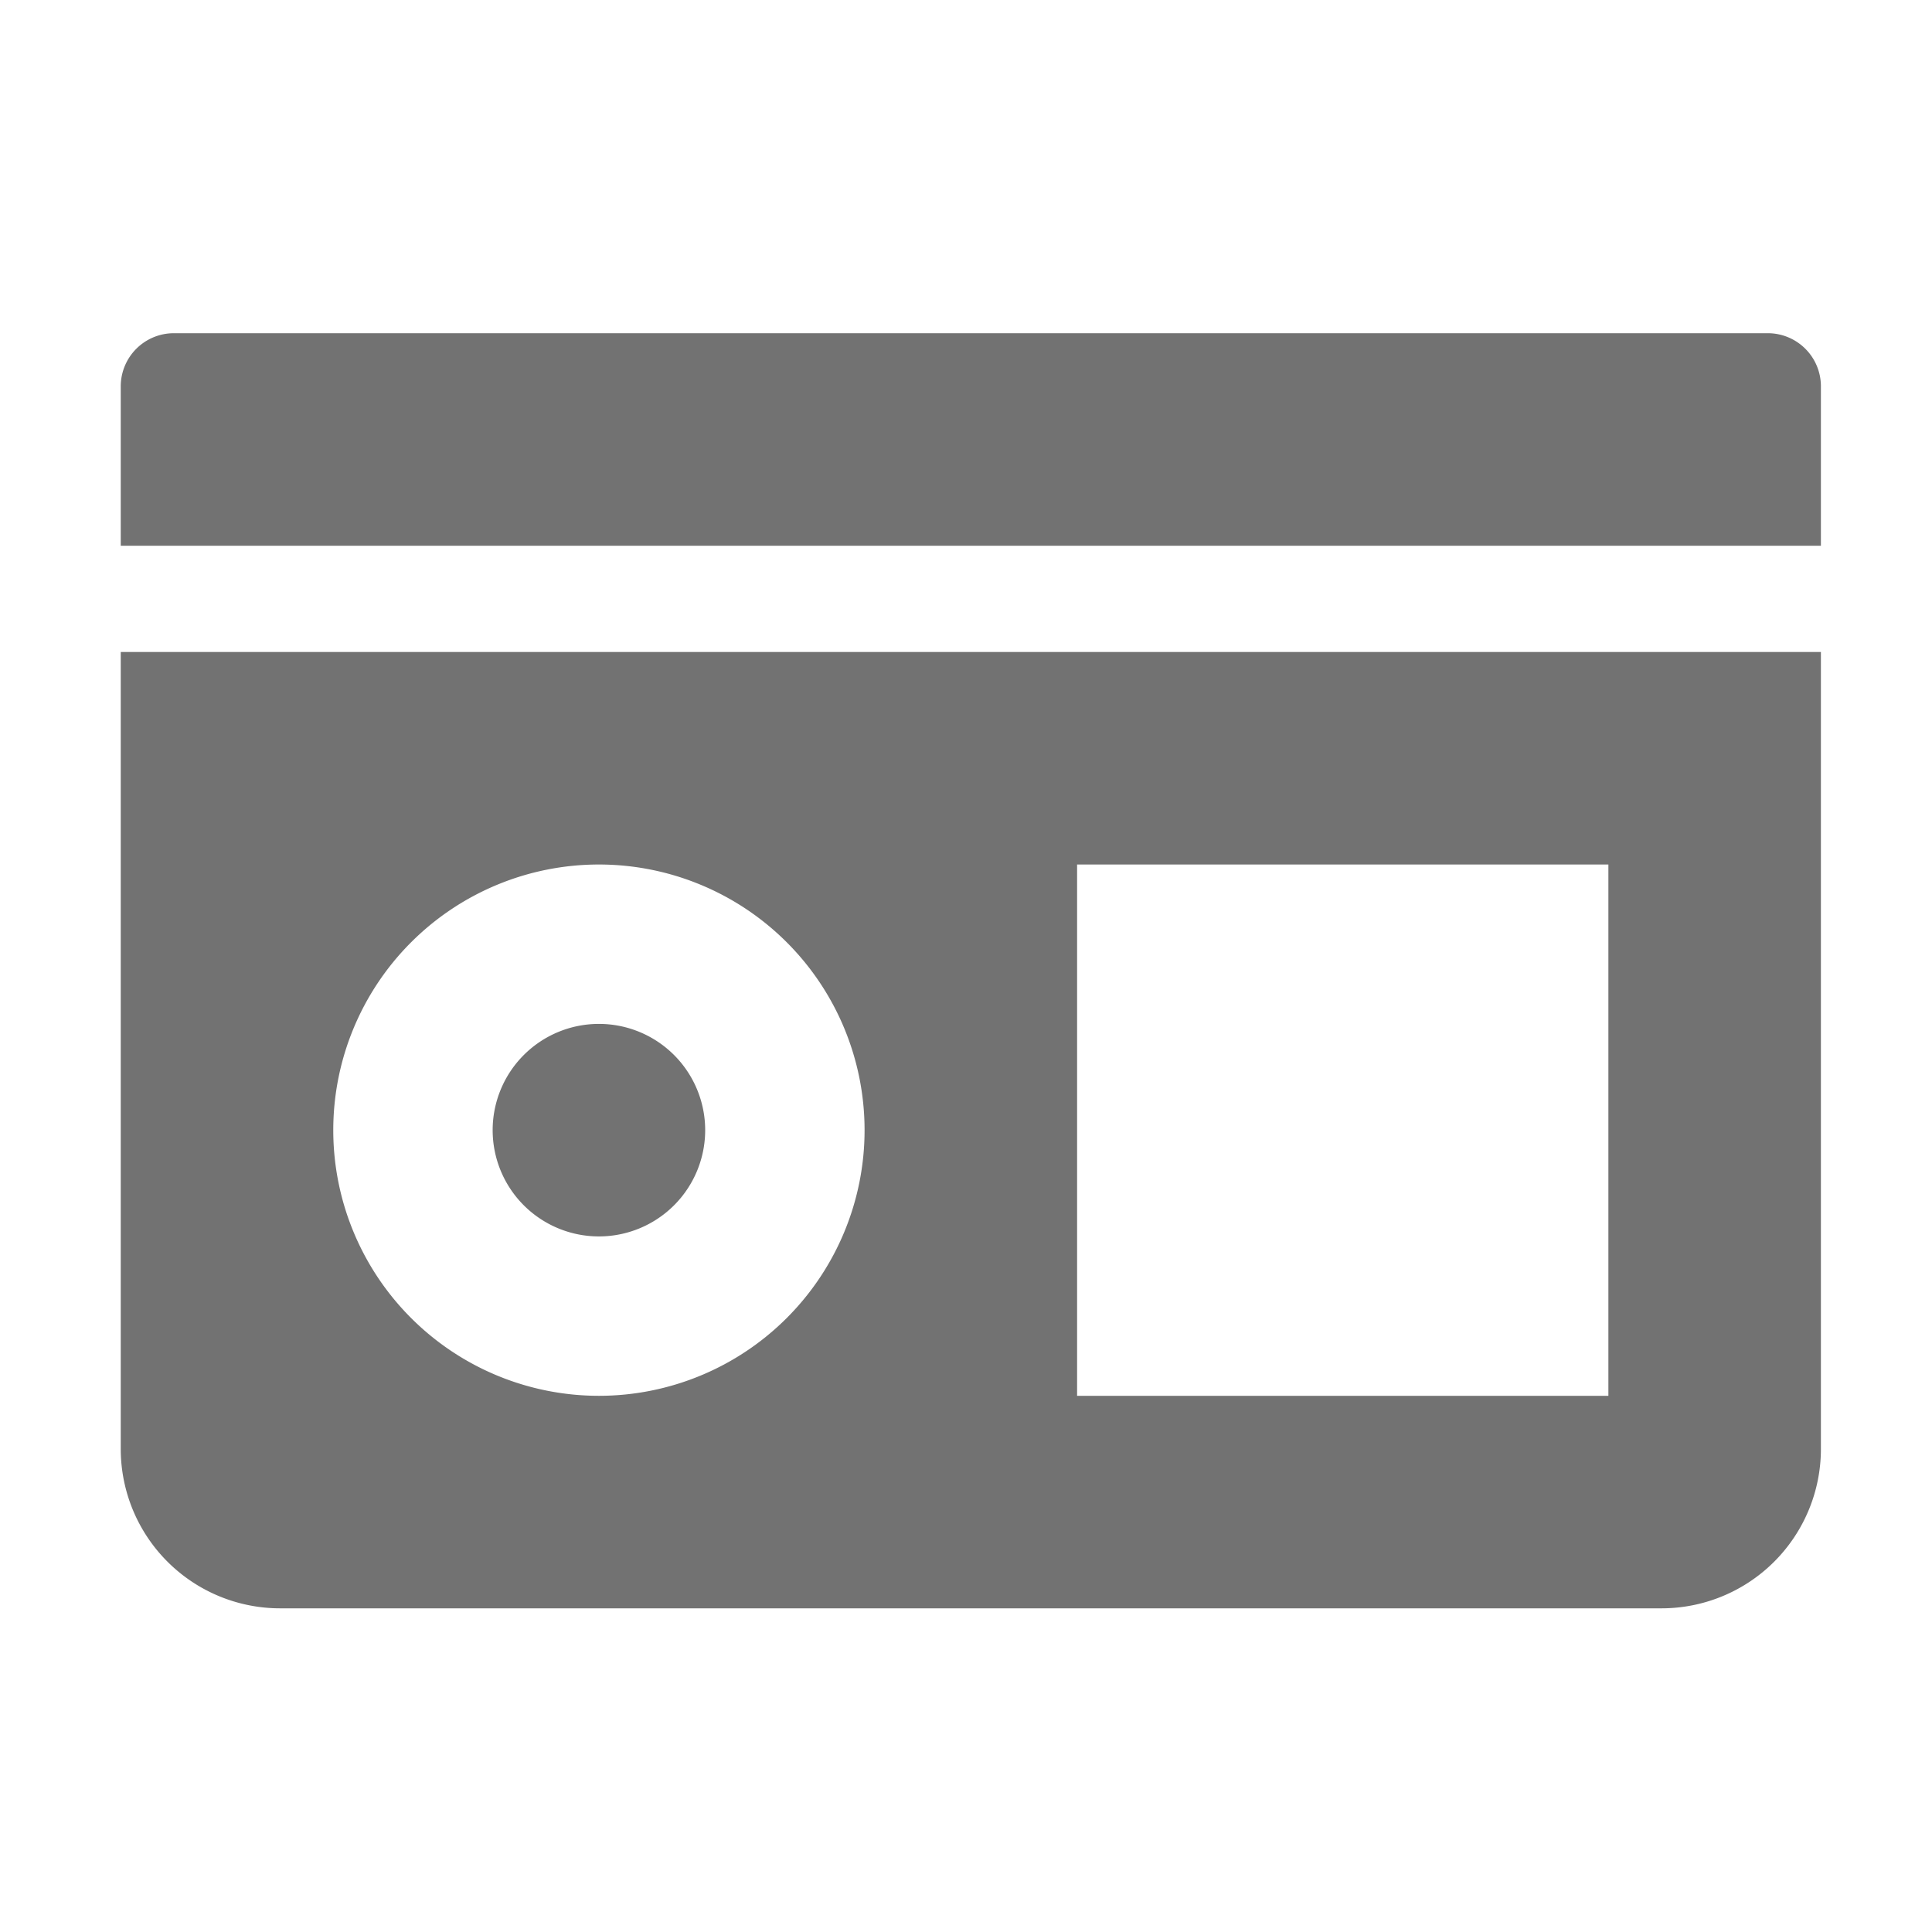 ﻿<?xml version='1.0' encoding='UTF-8'?>
<svg viewBox="-2 -1.999 32 32" xmlns="http://www.w3.org/2000/svg">
  <g transform="matrix(0.055, 0, 0, 0.055, 0, 0)">
    <path d="M496, 64L16, 64A16 16 0 0 0 0, 80L0, 128L512, 128L512, 80A16 16 0 0 0 496, 64zM0, 400A48 48 0 0 0 48, 448L464, 448A48 48 0 0 0 512, 400L512, 160L0, 160zM288, 224L448, 224L448, 384L288, 384zM144, 224A80 80 0 1 1 64, 304A80 80 0 0 1 144, 224zM144, 336A32 32 0 1 0 112, 304A32 32 0 0 0 144, 336z" fill="#727272" fill-opacity="1" class="Black" />
  </g>
</svg>